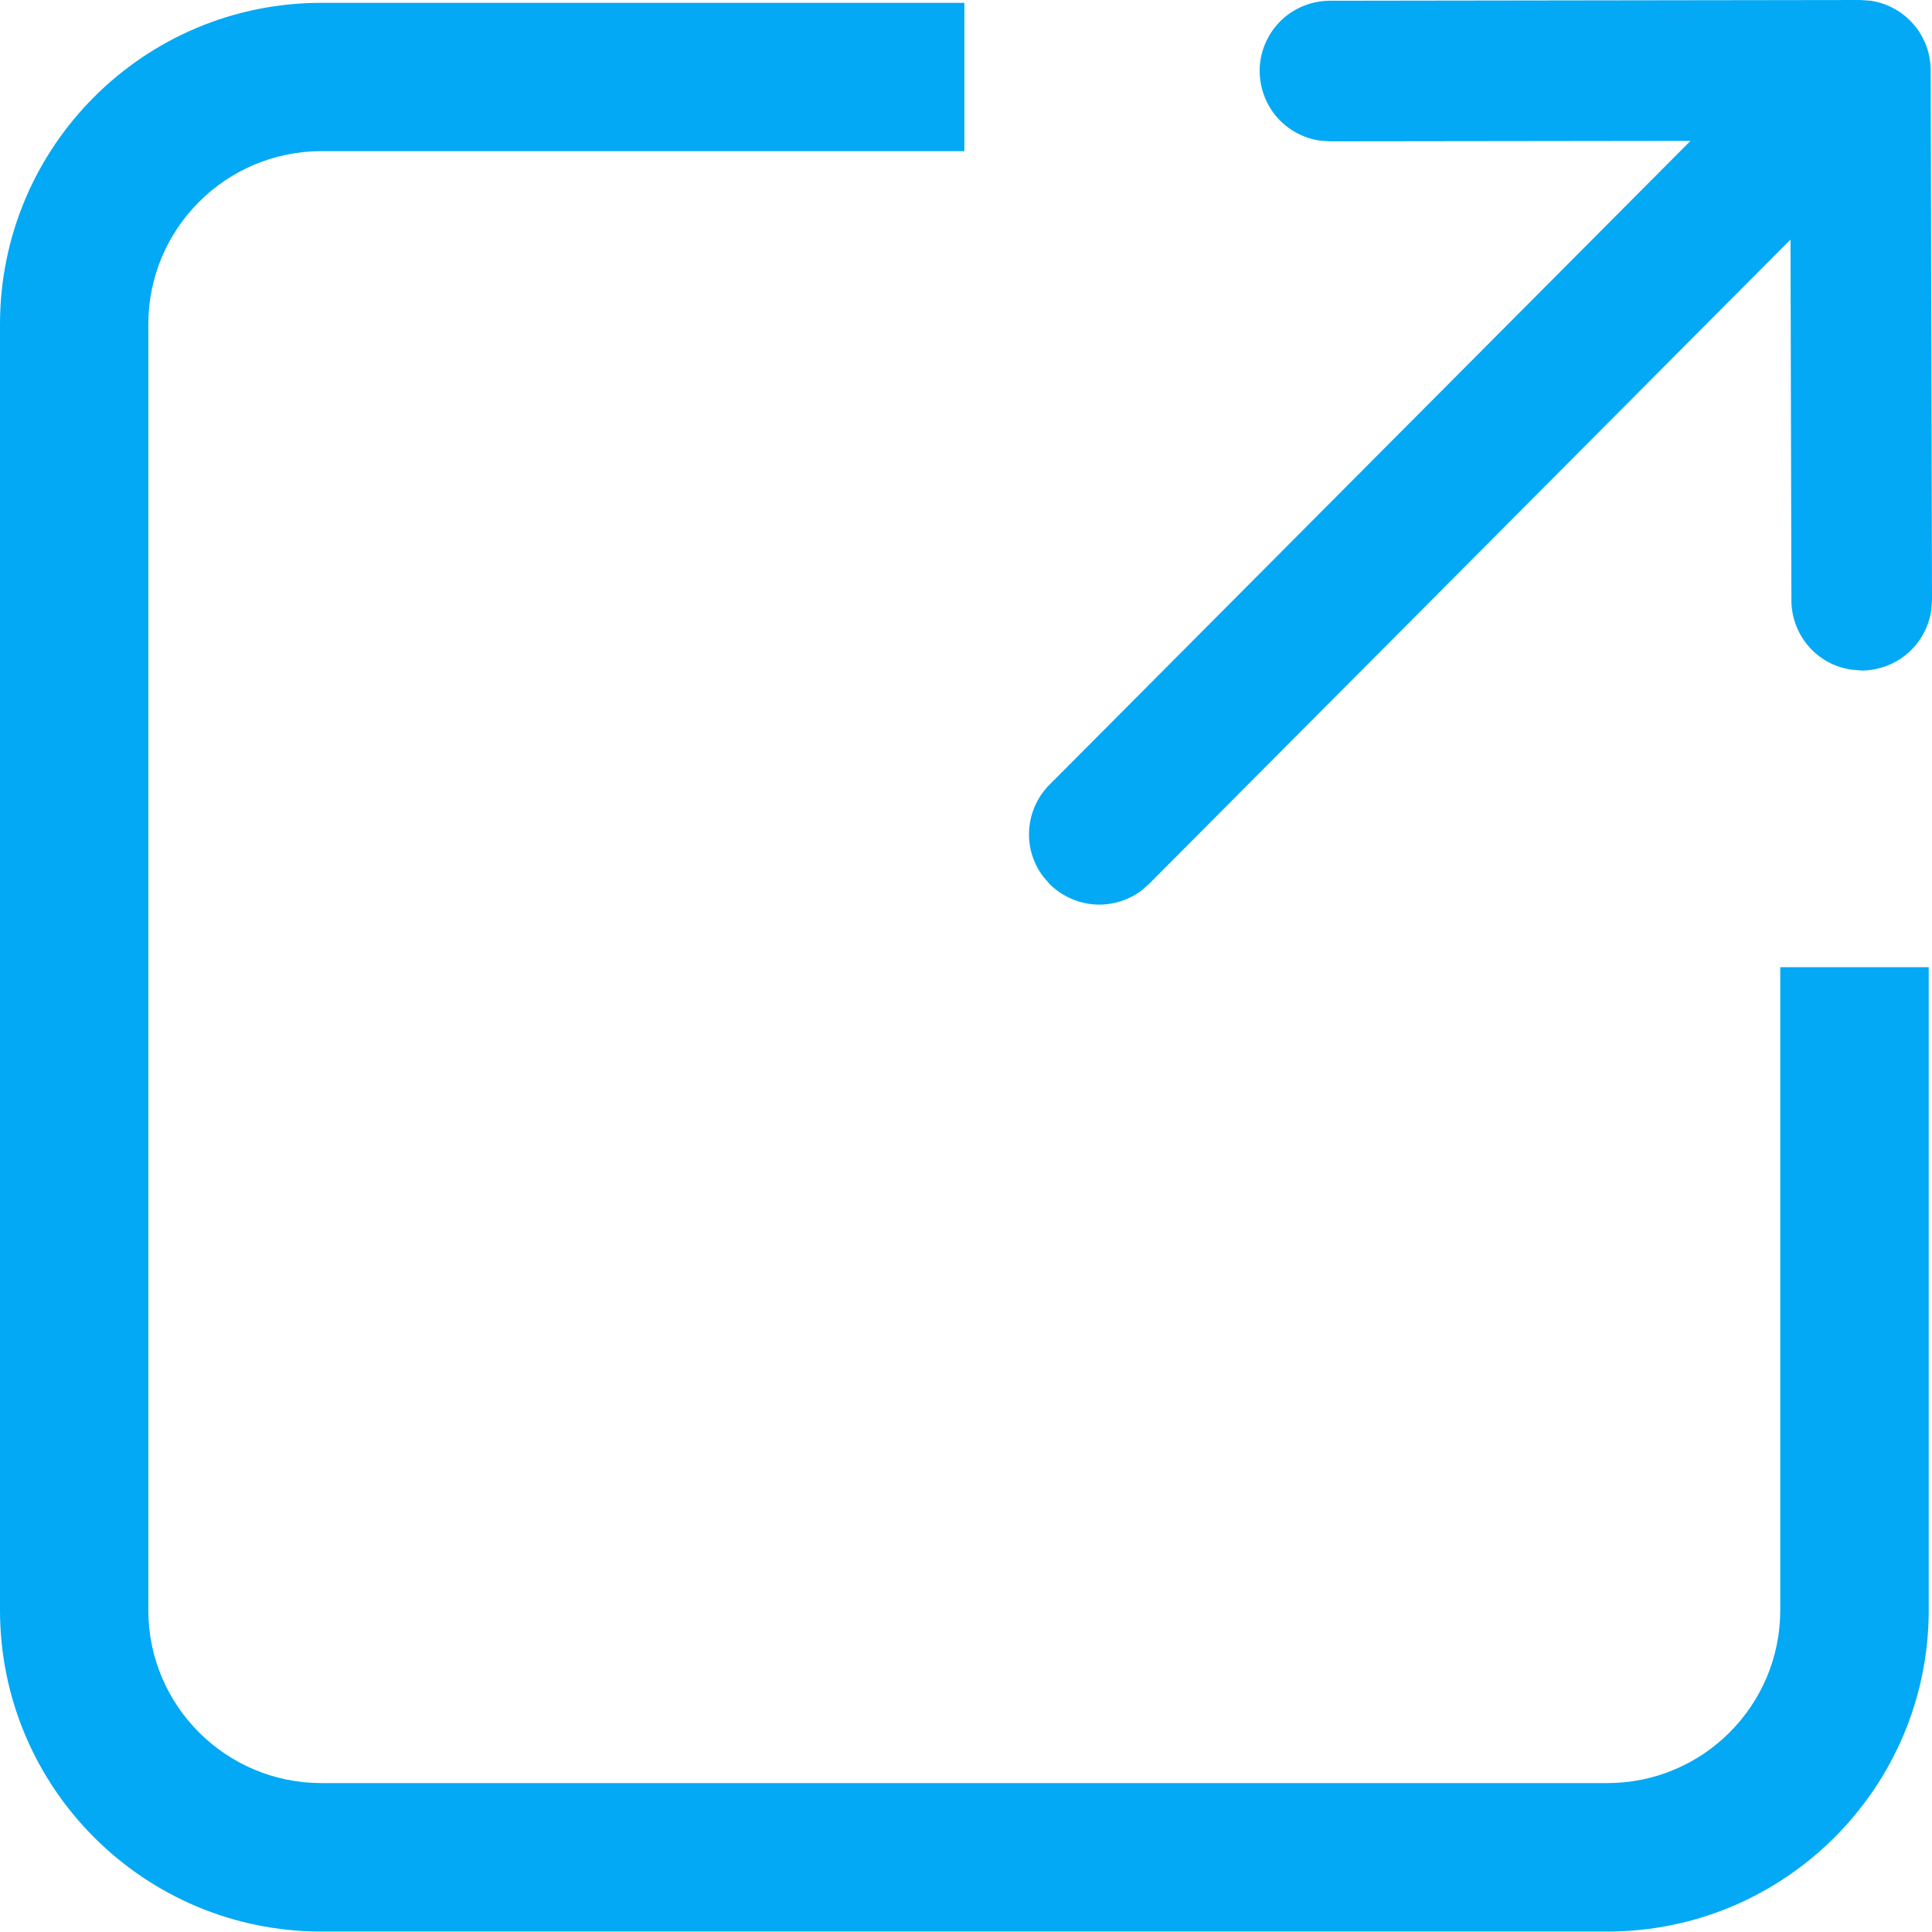 <svg width="13" height="13" viewBox="0 0 13 13" fill="none" xmlns="http://www.w3.org/2000/svg">
<path fill-rule="evenodd" clip-rule="evenodd" d="M13 4.037L12.991 0.472C12.991 0.359 12.95 0.249 12.876 0.164C12.802 0.078 12.7 0.022 12.588 0.005L12.518 0L8.95 0.005C8.83 0.005 8.715 0.05 8.627 0.131C8.54 0.213 8.486 0.324 8.477 0.443C8.469 0.563 8.506 0.681 8.58 0.774C8.655 0.867 8.763 0.929 8.881 0.946L8.951 0.951L11.375 0.948L7.062 5.28C6.981 5.361 6.933 5.468 6.925 5.582C6.917 5.696 6.951 5.809 7.021 5.9L7.063 5.949C7.144 6.029 7.252 6.078 7.366 6.086C7.48 6.093 7.593 6.059 7.684 5.99L7.732 5.947L12.048 1.612L12.054 4.039C12.054 4.153 12.095 4.262 12.169 4.348C12.243 4.434 12.346 4.49 12.458 4.506L12.528 4.512C12.641 4.511 12.751 4.47 12.836 4.396C12.922 4.322 12.978 4.219 12.995 4.107L13 4.037ZM0.998 2.182C0.998 1.539 1.52 1.017 2.163 1.017H6.489V0.019H2.163C0.968 0.019 0 0.987 0 2.182V10.834C0 12.028 0.968 12.997 2.163 12.997H10.815C12.009 12.997 12.978 12.028 12.978 10.834V6.508H11.979V10.834C11.979 11.477 11.458 11.998 10.815 11.998H2.163C1.52 11.998 0.998 11.477 0.998 10.834V2.182Z" fill="#03A9F4"/>
</svg>
